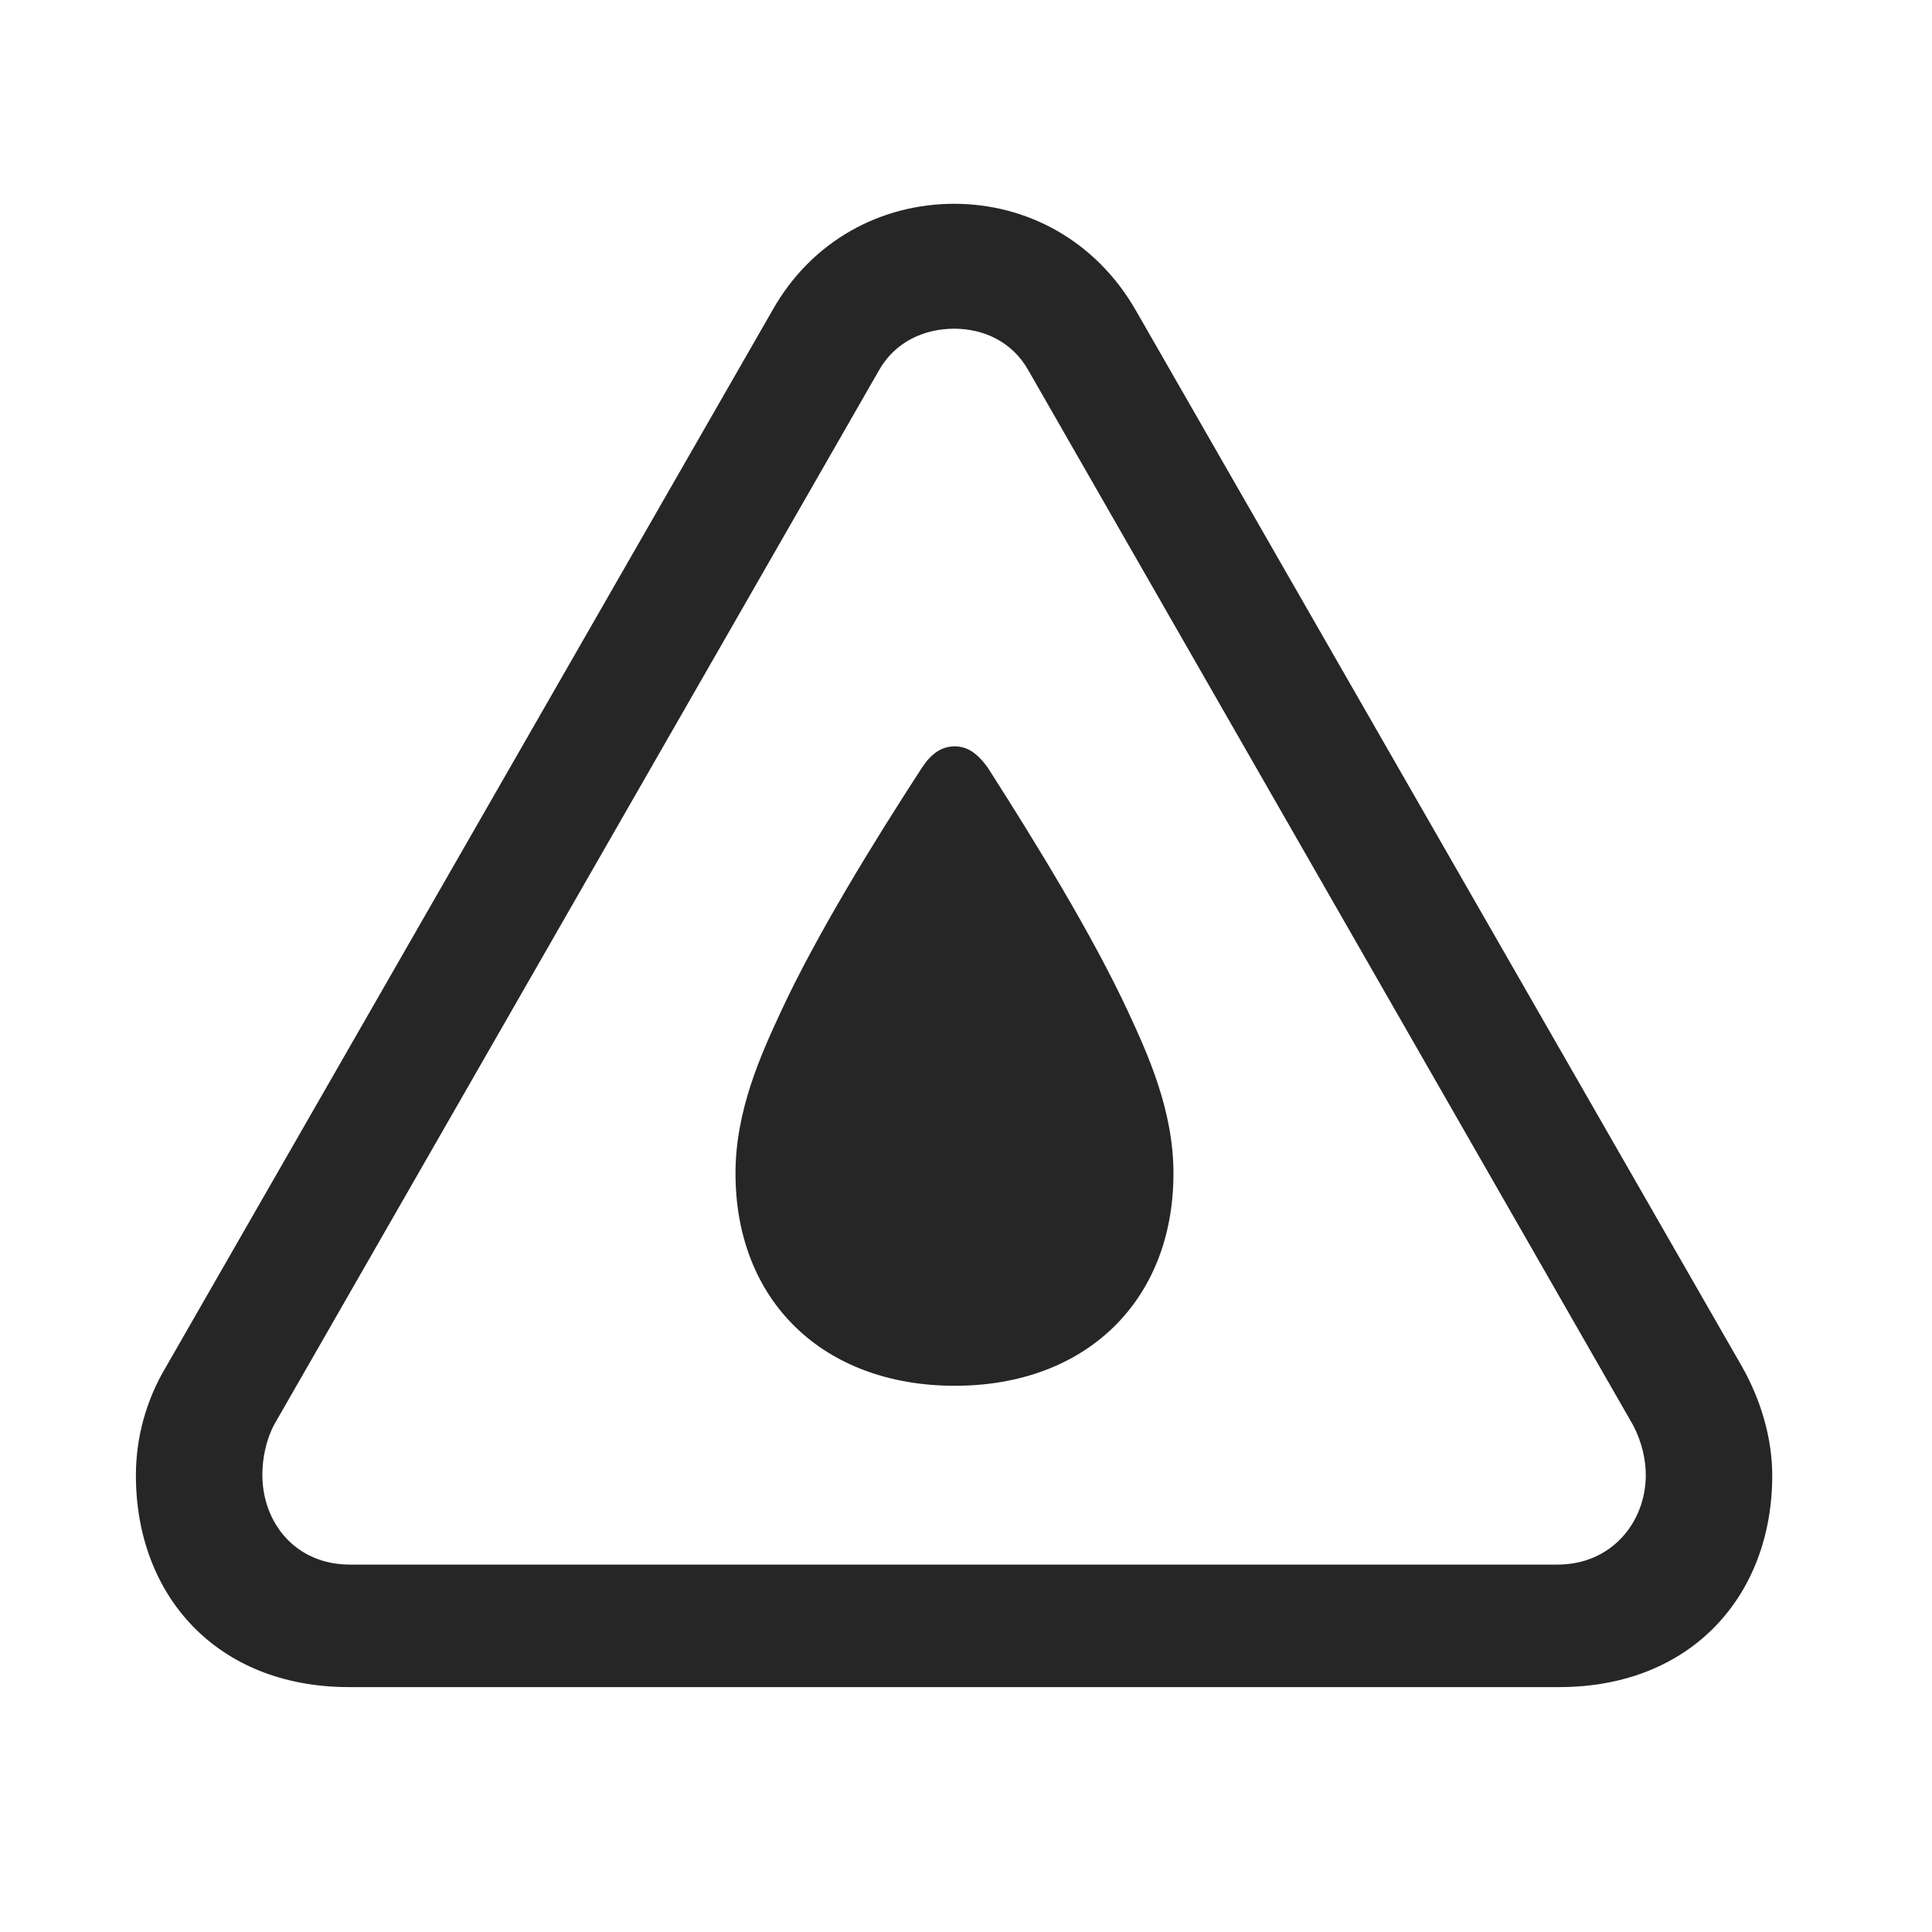 <svg width="29" height="29" viewBox="0 0 29 29" fill="currentColor" xmlns="http://www.w3.org/2000/svg">
<g clip-path="url(#clip0_2207_33816)">
<path d="M5.239 25.324H23.403C25.395 25.324 26.602 23.942 26.602 22.149C26.602 21.598 26.438 21.024 26.145 20.508L17.052 4.664C16.442 3.598 15.399 3.059 14.321 3.059C13.243 3.059 12.188 3.598 11.591 4.664L2.497 20.508C2.181 21.035 2.04 21.598 2.04 22.149C2.04 23.942 3.247 25.324 5.239 25.324ZM5.251 23.485C4.431 23.485 3.938 22.852 3.938 22.137C3.938 21.914 3.985 21.633 4.114 21.387L13.196 5.555C13.442 5.121 13.888 4.934 14.321 4.934C14.755 4.934 15.188 5.121 15.434 5.555L24.517 21.399C24.645 21.645 24.704 21.914 24.704 22.137C24.704 22.852 24.188 23.485 23.38 23.485H5.251Z" fill="currentColor" fill-opacity="0.85"/>
<path d="M14.333 20.801C16.302 20.801 17.614 19.524 17.614 17.613C17.614 16.664 17.227 15.82 16.934 15.188C16.407 14.051 15.552 12.656 14.825 11.52C14.673 11.309 14.52 11.203 14.333 11.203C14.134 11.203 13.981 11.309 13.841 11.52C13.102 12.656 12.247 14.051 11.72 15.188C11.427 15.82 11.04 16.664 11.04 17.613C11.04 19.524 12.352 20.801 14.333 20.801Z" fill="currentColor" fill-opacity="0.85"/>
</g>
<defs>
<clipPath id="clip0_2207_33816">
<rect width="24.562" height="22.395" fill="currentColor" transform="translate(2.04 3.059)"/>
</clipPath>
</defs>
</svg>

